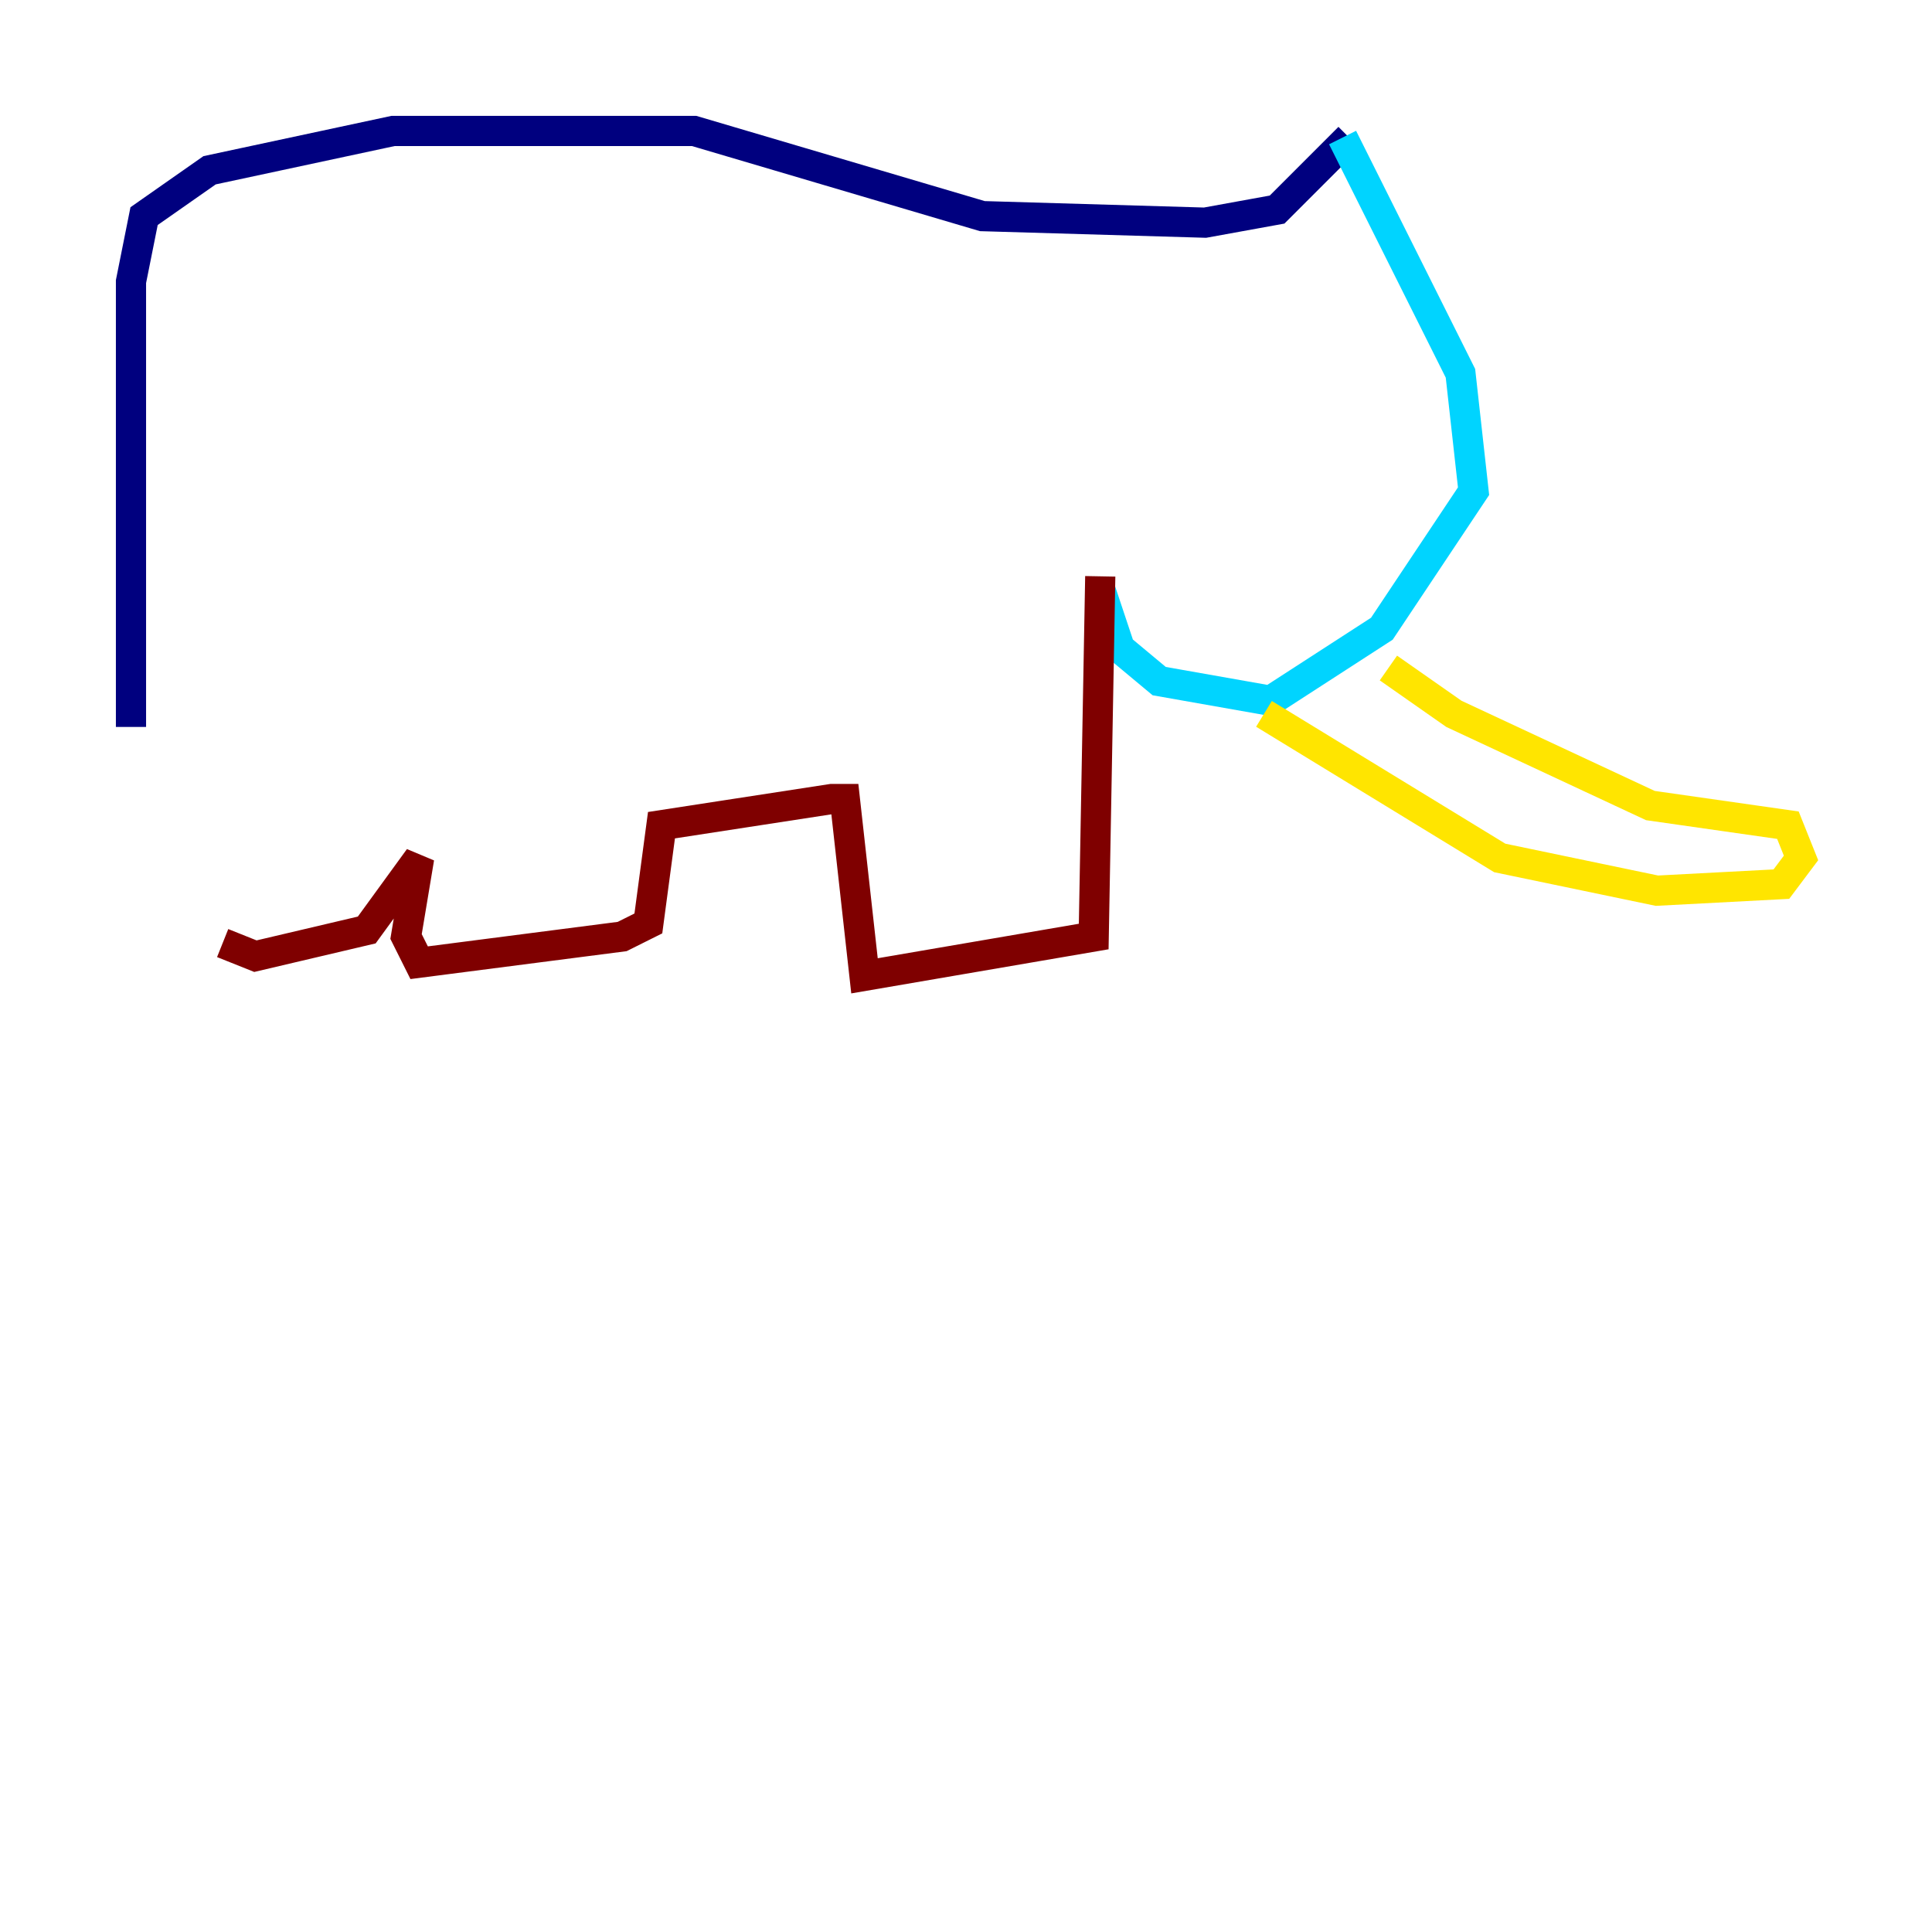 <?xml version="1.0" encoding="utf-8" ?>
<svg baseProfile="tiny" height="128" version="1.2" viewBox="0,0,128,128" width="128" xmlns="http://www.w3.org/2000/svg" xmlns:ev="http://www.w3.org/2001/xml-events" xmlns:xlink="http://www.w3.org/1999/xlink"><defs /><polyline fill="none" points="8.678,48.163 8.678,18.658 9.546,14.319 13.885,11.281 26.034,8.678 45.993,8.678 65.085,14.319 79.837,14.752 84.61,13.885 89.383,9.112" stroke="#00007f" stroke-width="2" /><polyline fill="none" points="88.949,9.112 96.759,24.732 97.627,32.542 91.552,41.654 84.176,46.427 76.8,45.125 74.197,42.956 72.895,39.051" stroke="#00d4ff" stroke-width="2" /><polyline fill="none" points="83.742,47.295 99.363,56.841 109.776,59.01 118.02,58.576 119.322,56.841 118.454,54.671 109.342,53.37 96.325,47.295 91.986,44.258" stroke="#ffe500" stroke-width="2" /><polyline fill="none" points="72.895,38.183 72.461,62.047 57.275,64.651 55.973,52.936 55.105,52.936 43.824,54.671 42.956,61.18 41.22,62.047 27.77,63.783 26.902,62.047 27.77,56.841 24.298,61.614 16.922,63.349 14.752,62.481" stroke="#7f0000" stroke-width="2" /></svg>